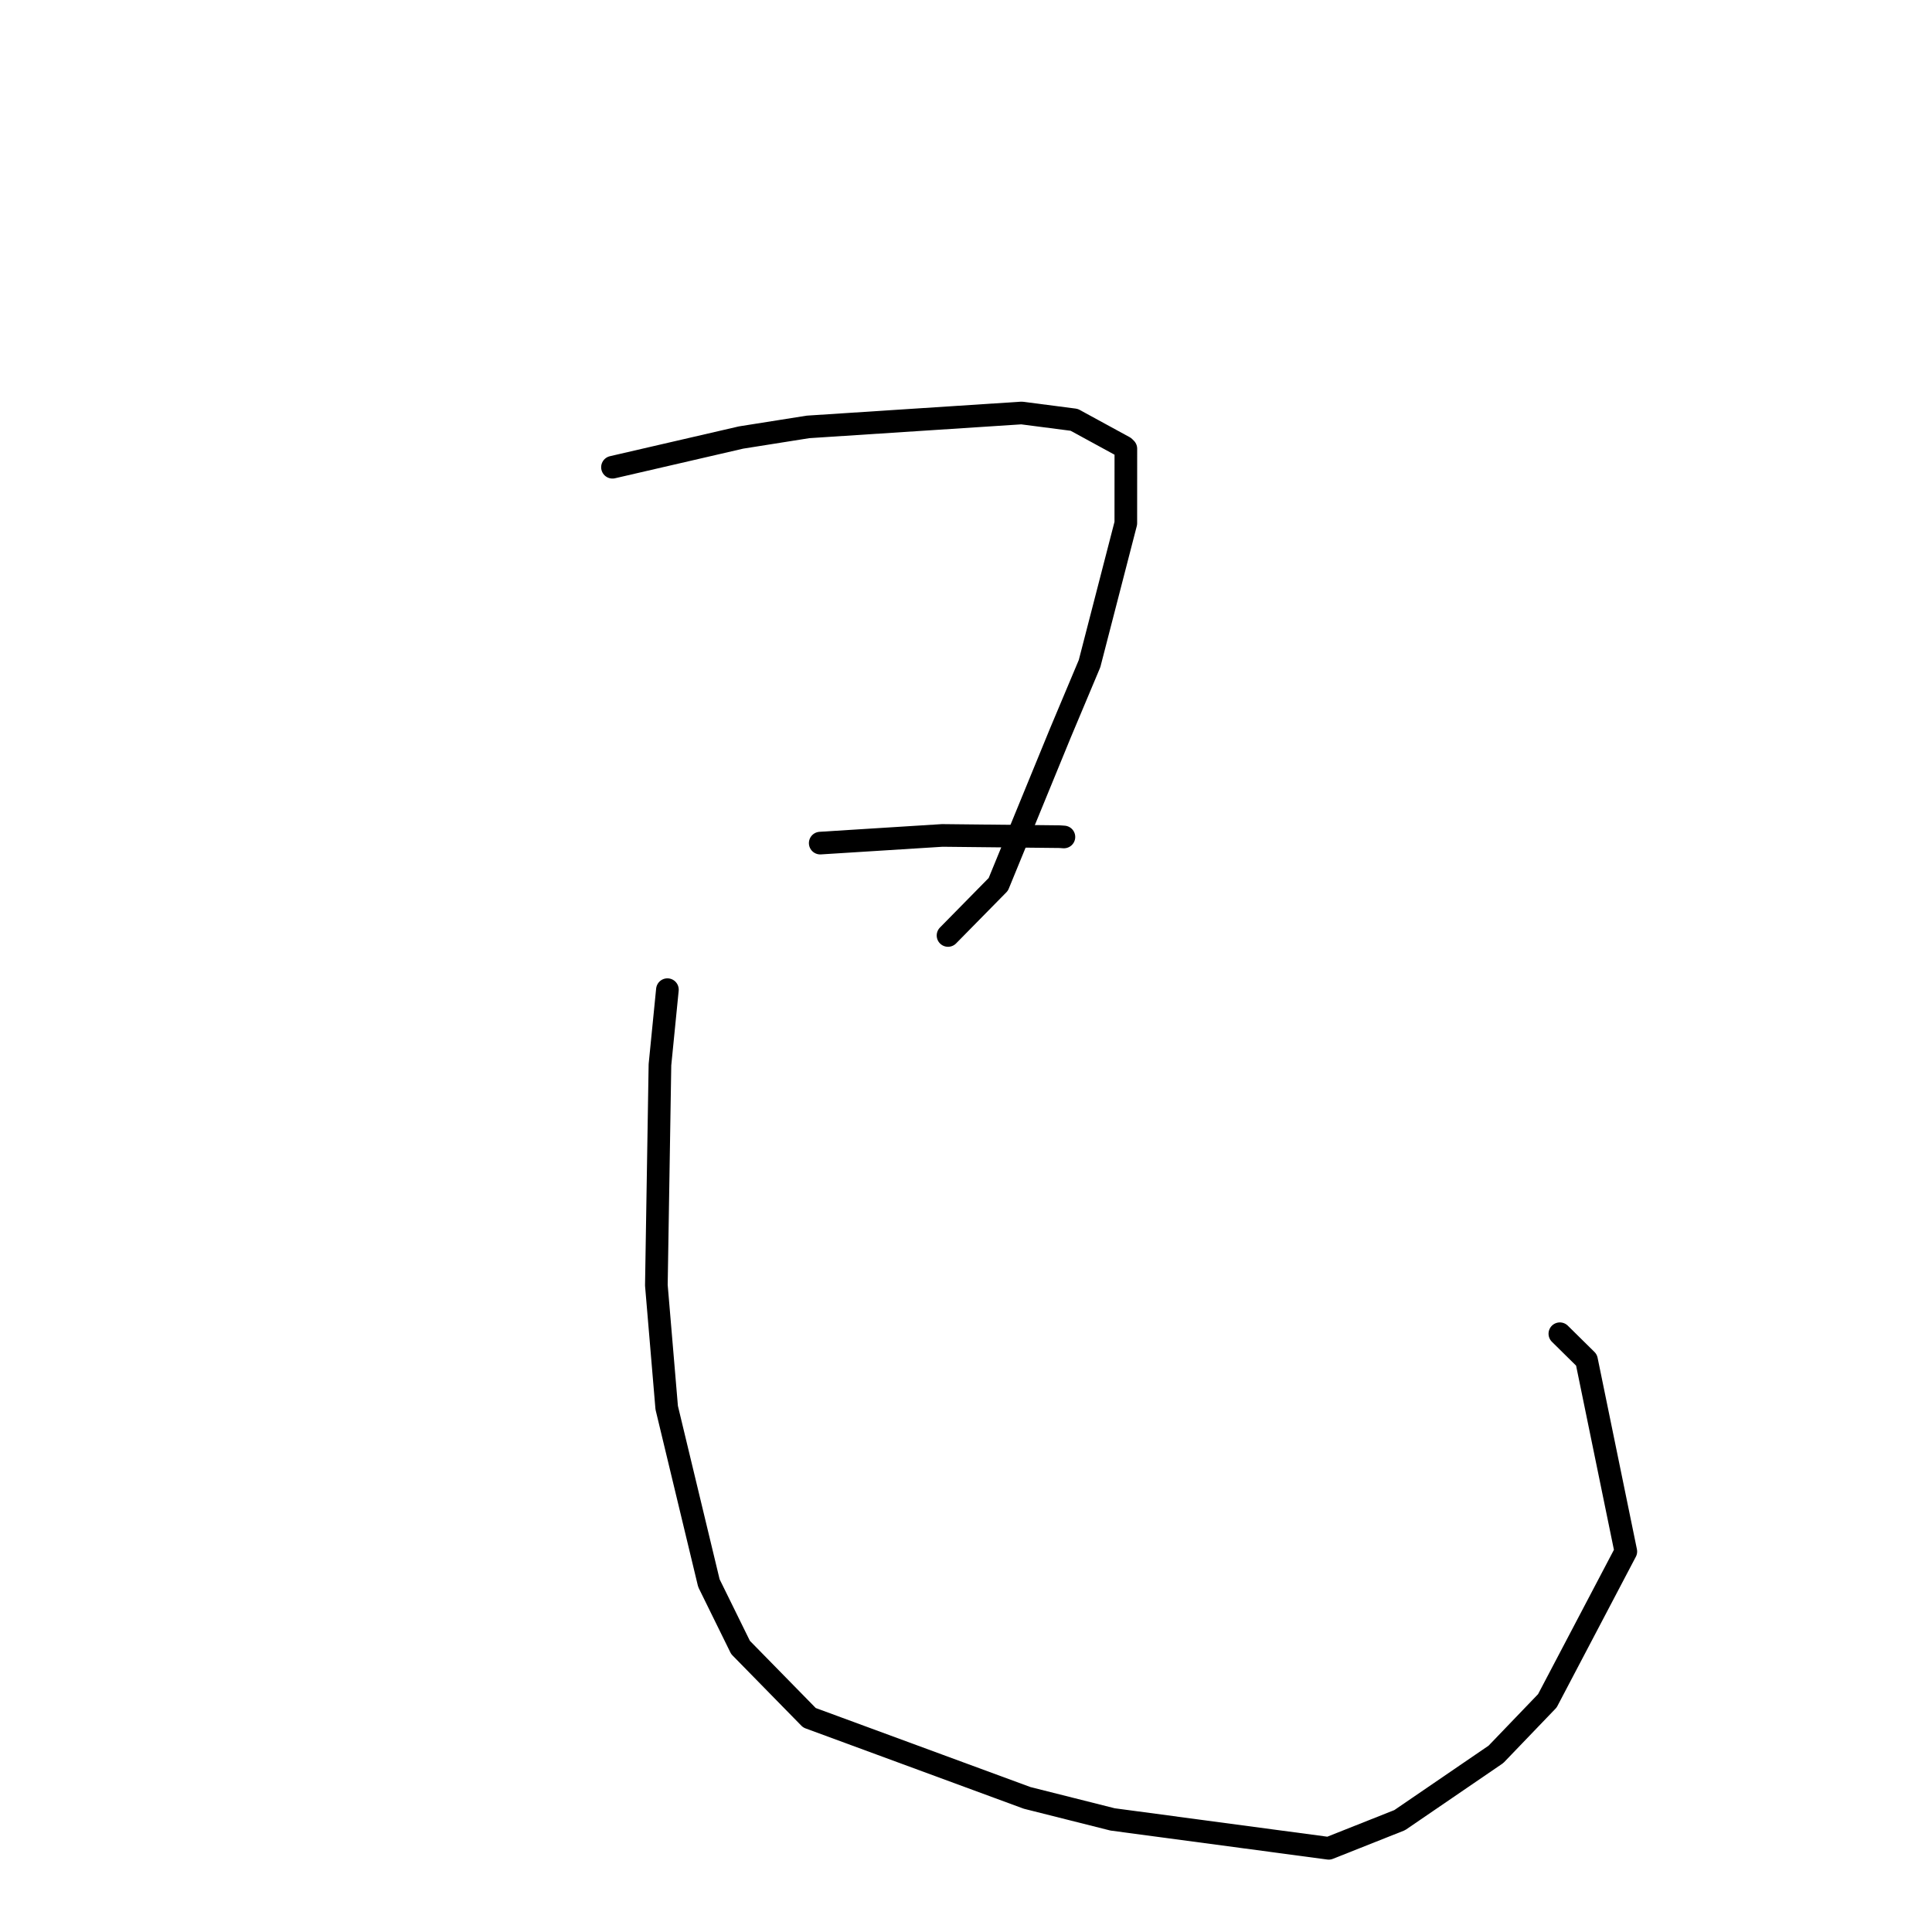 <?xml version="1.0" standalone="no"?>
    <svg width="256" height="256" xmlns="http://www.w3.org/2000/svg" version="1.1">
    <polyline stroke="black" stroke-width="3" stroke-linecap="round" fill="transparent" stroke-linejoin="round" points="81.156 61.911 98.192 57.974 107.067 56.567 135.366 54.723 142.336 55.627 148.969 59.245 149.182 59.457 149.177 69.332 144.372 87.928 140.522 97.088 132.28 117.182 126.224 123.339 125.618 123.955 " />
        <polyline stroke="black" stroke-width="3" stroke-linecap="round" fill="transparent" stroke-linejoin="round" points="108.683 111.716 124.855 110.699 140.432 110.865 140.925 110.899 140.974 110.902 " />
        <polyline stroke="black" stroke-width="3" stroke-linecap="round" fill="transparent" stroke-linejoin="round" points="88.435 131.135 87.447 141.082 86.971 170.302 88.341 186.524 93.932 209.771 98.125 218.294 107.256 227.613 136.1 238.23 147.421 241.081 176.065 244.91 185.469 241.177 198.219 232.461 205.032 225.368 215.43 205.581 210.219 180.208 206.689 176.726 " />
        </svg>